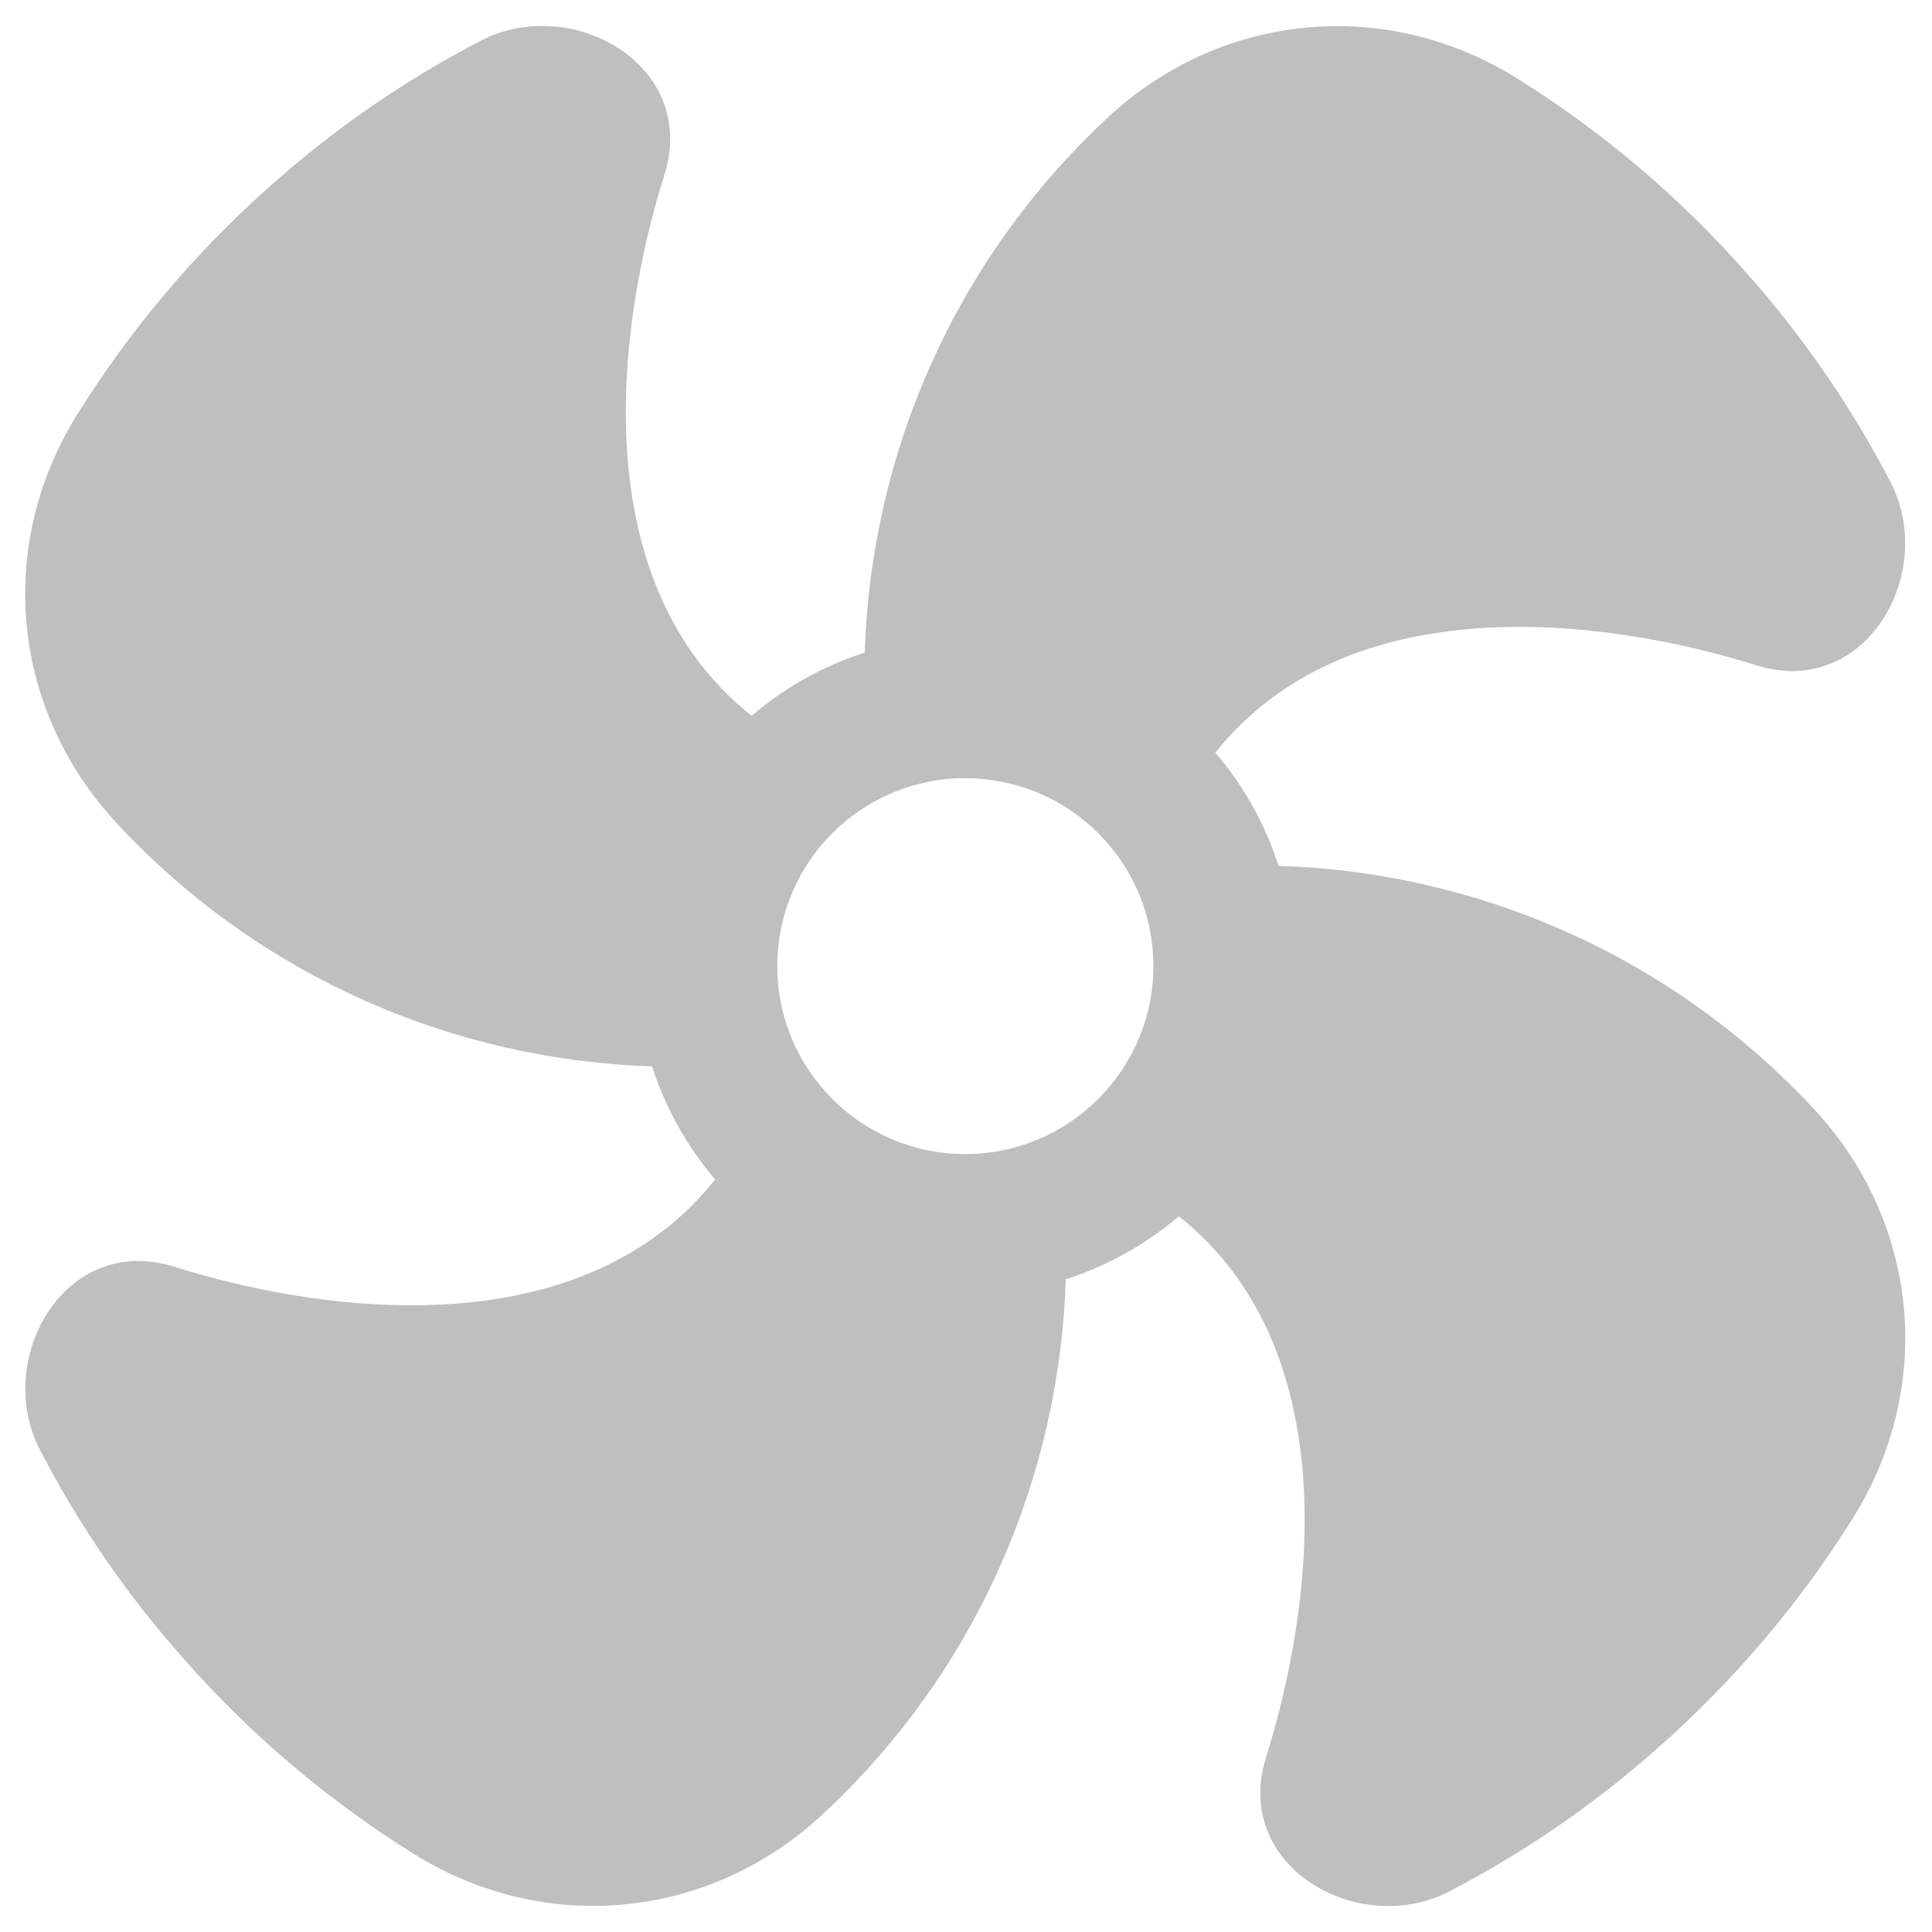 <?xml version="1.0" standalone="no"?><!DOCTYPE svg PUBLIC "-//W3C//DTD SVG 1.1//EN" "http://www.w3.org/Graphics/SVG/1.1/DTD/svg11.dtd"><svg t="1706695082303" class="icon" viewBox="0 0 1024 1024" version="1.1" xmlns="http://www.w3.org/2000/svg" p-id="9735" id="mx_n_1706695082303" xmlns:xlink="http://www.w3.org/1999/xlink" width="200" height="200"><path d="M677.617 458.909c-7.055-22.015-18.366-42.449-33.448-59.963 69.815-87.817 203.486-72.37 286.681-46.341 58.017 18.244 96.209-49.138 71.032-97.304-20.191-38.921-45.489-76.019-76.019-110.44-36.246-41.232-77.478-75.654-121.873-103.385C734.296-1.946 646.966 6.446 586.881 62.518c-81.857 76.383-125.279 179.16-128.563 283.397-22.137 7.055-42.57 18.609-59.963 33.448-87.817-69.815-72.37-203.486-46.219-286.681 18.244-58.139-49.138-96.209-97.425-71.032-38.921 20.191-76.019 45.489-110.318 75.897-41.232 36.367-75.654 77.6-103.385 121.995-43.543 69.694-35.029 156.902 21.164 217.109 76.262 81.857 179.039 125.157 283.397 128.563 7.176 22.137 18.731 42.57 33.448 59.963-69.937 87.817-203.486 72.37-286.681 46.219-58.017-18.244-96.209 49.138-71.032 97.304 20.191 38.921 45.489 76.14 76.019 110.44 36.246 41.232 77.478 75.654 121.873 103.385 69.694 43.543 157.024 35.029 217.109-21.164 81.857-76.262 125.279-179.16 128.563-283.275 22.137-7.176 42.57-18.609 59.963-33.448 87.817 69.815 72.37 203.486 46.219 286.681-18.244 58.017 49.138 96.209 97.425 71.032 38.921-20.312 76.019-45.489 110.318-76.019 41.232-36.367 75.654-77.478 103.385-121.873 43.543-69.815 35.029-157.024-21.164-217.109-76.262-81.735-179.039-125.157-283.397-128.441zM511.592 611.675c-54.977 0-99.615-44.638-99.615-99.615 0-55.098 44.638-99.615 99.615-99.615s99.736 44.516 99.736 99.615c0 54.977-44.76 99.615-99.736 99.615z m0 0" p-id="9736" fill="#bfbfbf"></path></svg>